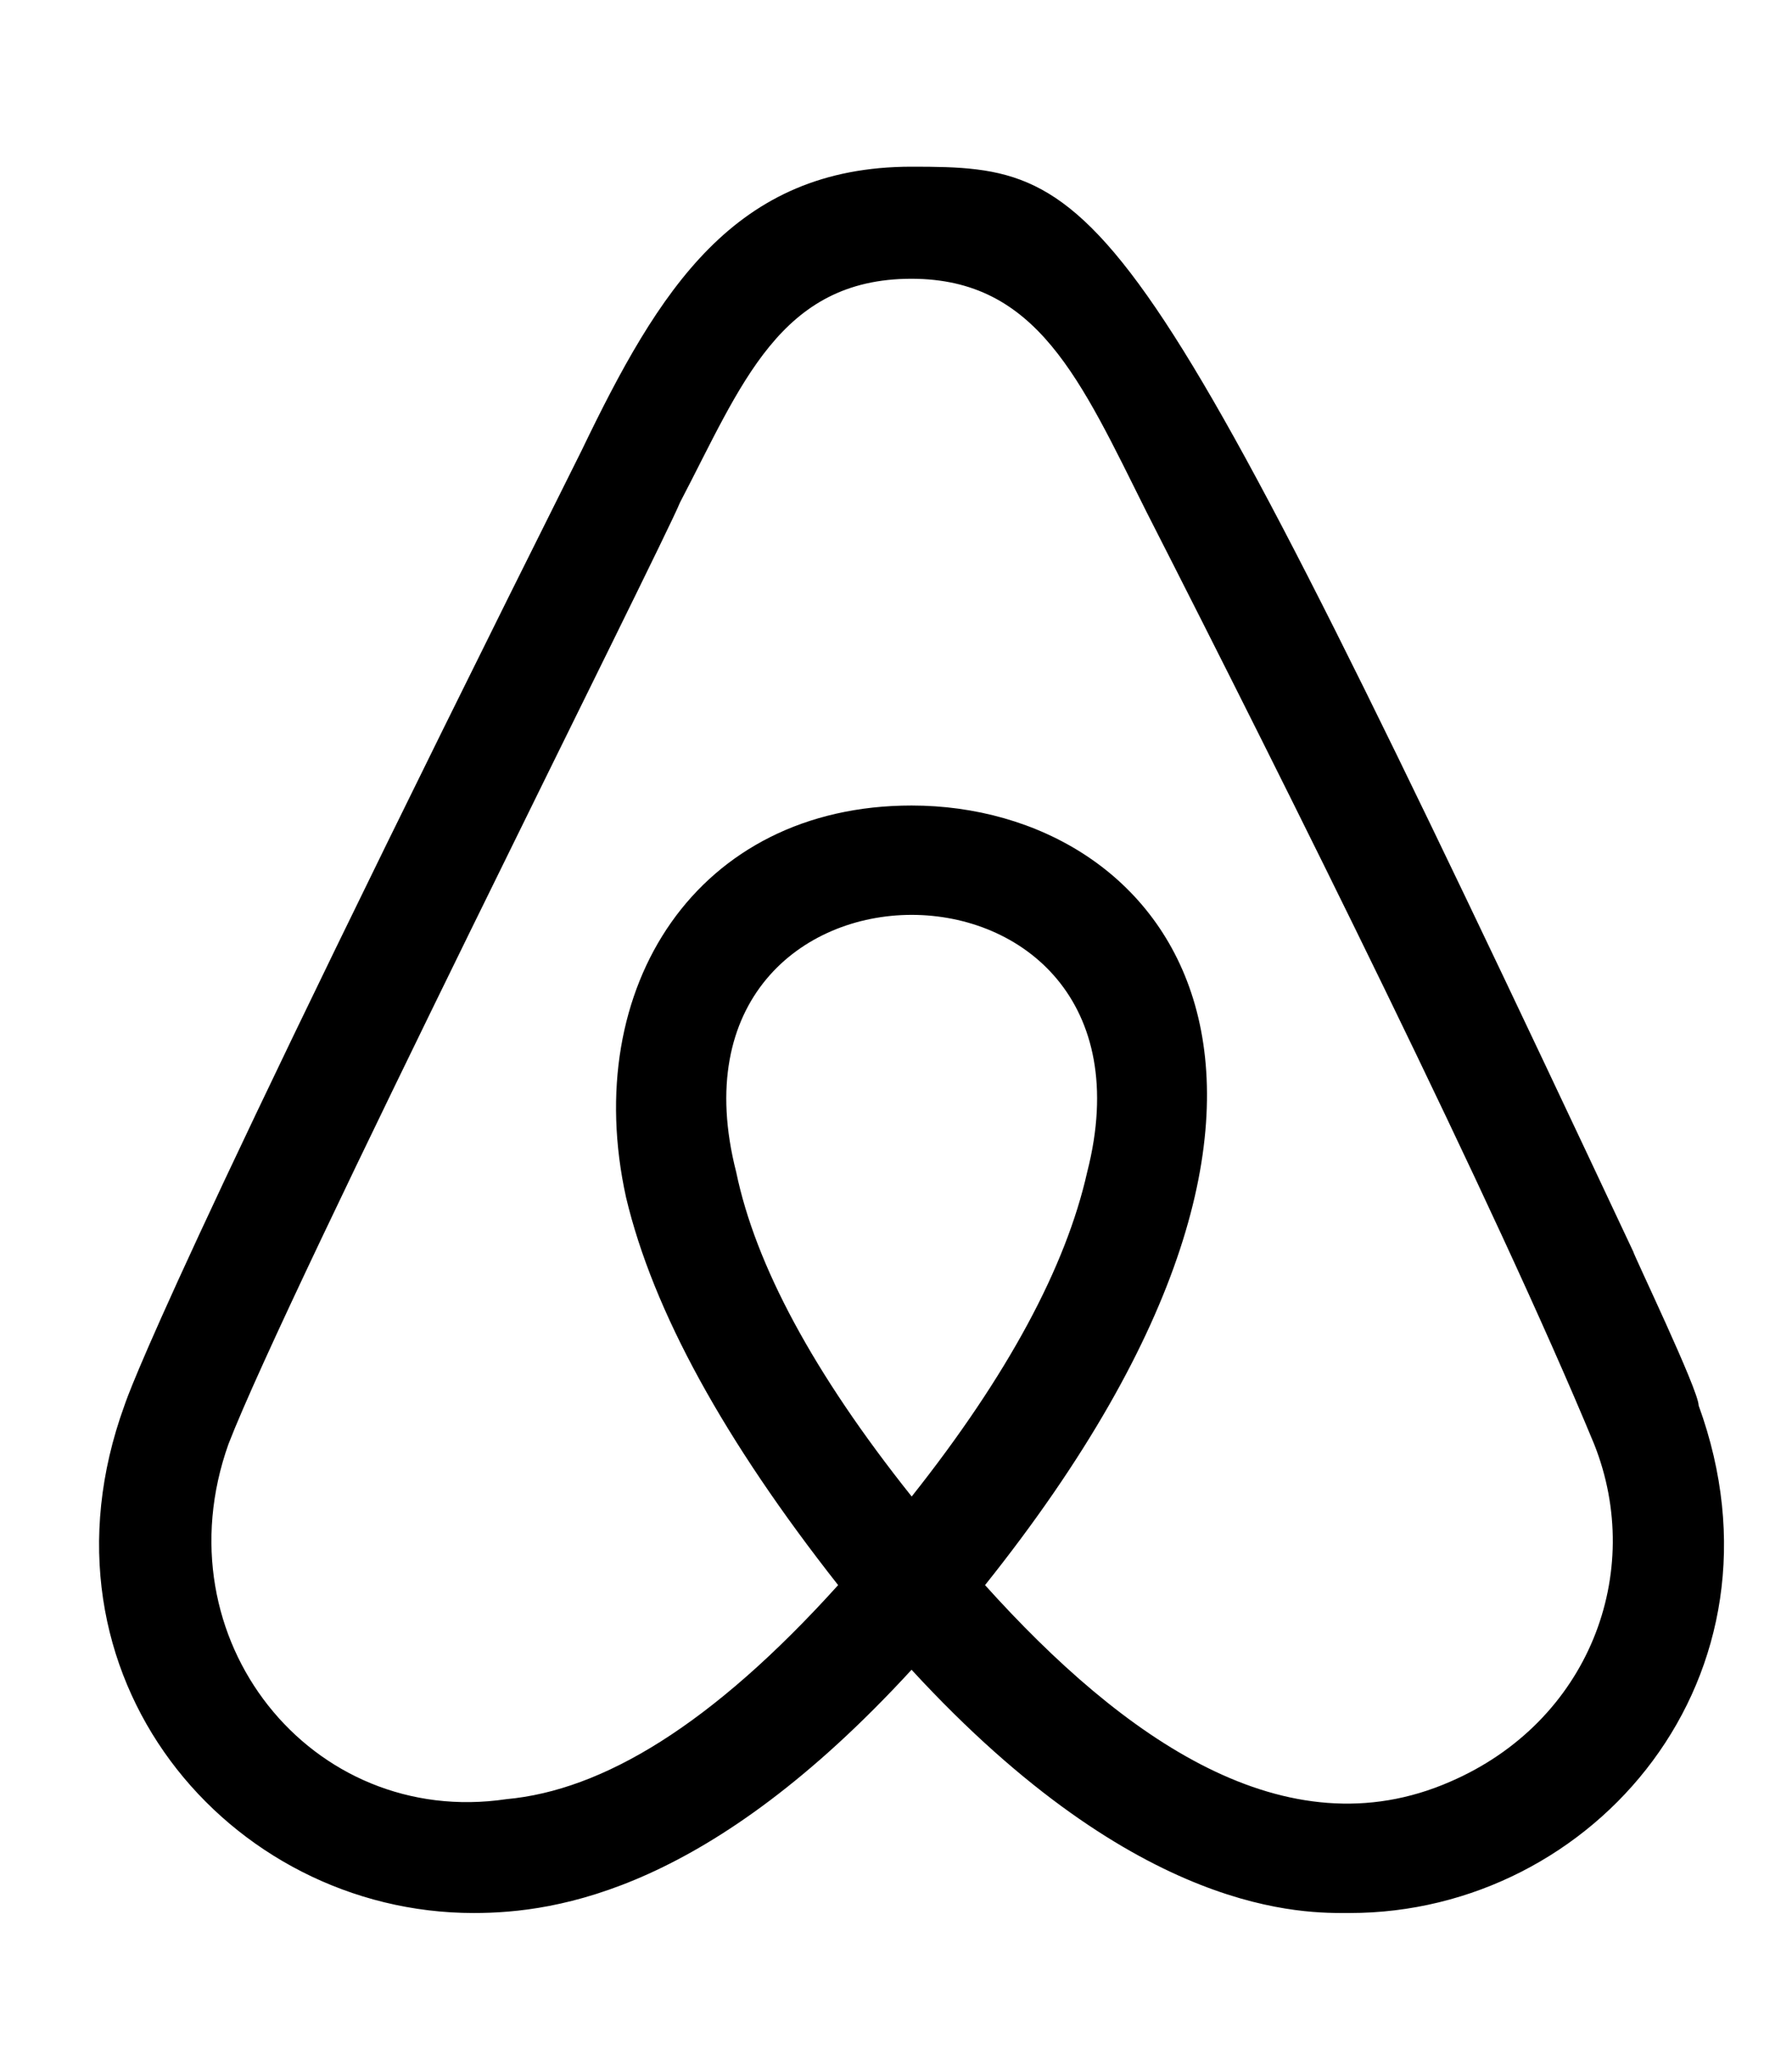 <svg width="41" height="47" viewBox="0 0 41 47" fill="none" xmlns="http://www.w3.org/2000/svg">
<path d="M20.856 34.225C18.606 31.402 17.283 28.927 16.844 26.809C14.834 18.964 26.884 18.964 24.874 26.809C24.388 28.972 23.065 31.446 20.862 34.225H20.856ZM33.173 40.754C29.423 42.387 25.714 39.784 22.537 36.255C31.8 24.658 26.648 18.424 20.856 18.424C15.96 18.424 13.264 22.57 14.323 27.384C14.941 29.986 16.572 32.946 19.176 36.255C16.276 39.469 13.777 40.952 11.584 41.151C7.126 41.814 3.639 37.49 5.227 33.03C6.574 29.539 15.188 12.419 15.558 11.493C16.962 8.812 17.837 6.376 20.852 6.376C23.735 6.376 24.721 8.689 26.234 11.714C29.444 18.01 34.2 27.537 36.473 33.03C37.647 35.978 36.351 39.386 33.173 40.754ZM37.364 28.619C25.873 4.163 25.237 3.813 20.856 3.813C16.798 3.813 15.073 6.636 13.308 10.302C3.844 29.231 2.926 31.914 2.847 32.147C0.598 38.328 5.231 43.755 10.838 43.755C12.774 43.755 16.242 43.214 20.856 38.191C26.088 43.878 29.884 43.755 30.875 43.755C36.482 43.759 41.114 38.328 38.864 32.147C38.866 31.8 37.365 28.679 37.365 28.619H37.364Z" fill="black"/>
</svg>
